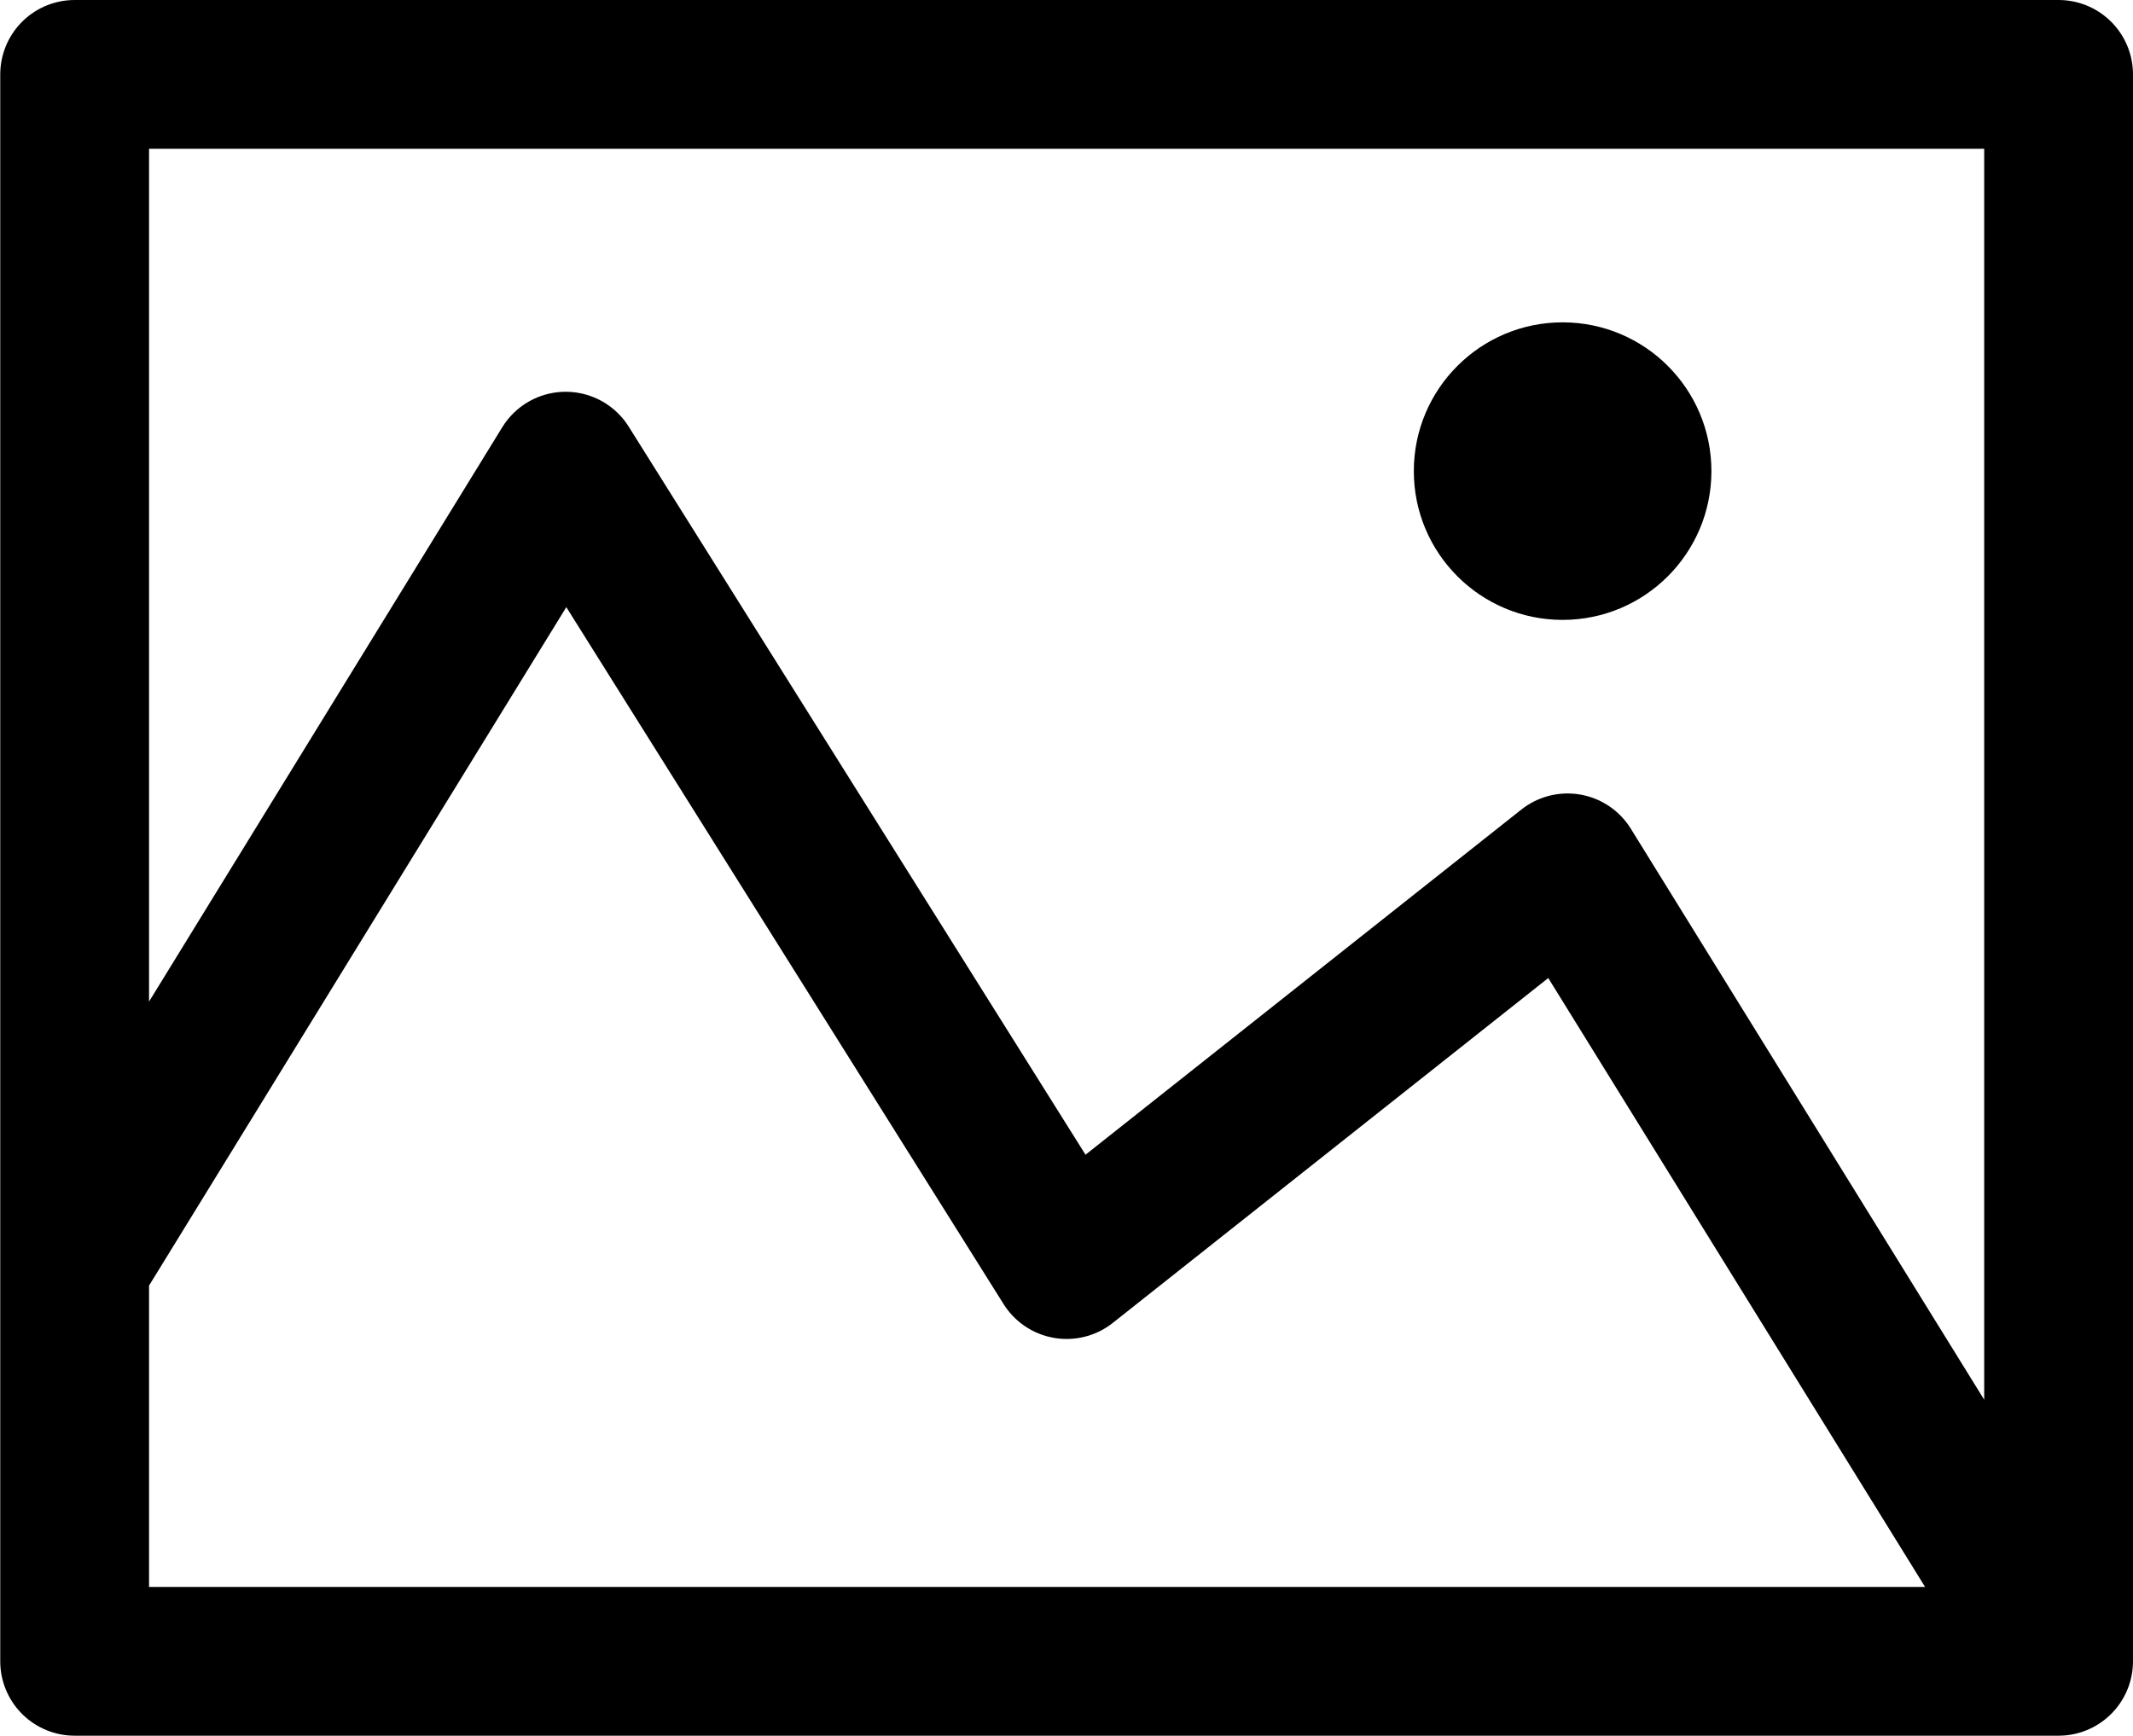<svg viewBox="0 0 430.052 350" fill="none" xmlns="http://www.w3.org/2000/svg" xmlns:xlink="http://www.w3.org/1999/xlink">
	<desc>
			Created with Pixso.
	</desc>
	<defs/>
	<path id="矢量 55" d="M15.05 255L114.05 94L215.05 255L316.05 175L415.05 335M415.05 15L15.05 15L15.05 335L415.05 335L415.05 15Z" stroke="currentColor" stroke-opacity="1" stroke-width="30" stroke-linejoin="round" stroke-linecap="round"/>
	<circle id="椭圆 1" cx="315.052" cy="95" r="30" fill="currentColor" fill-opacity="1"/>
</svg>
